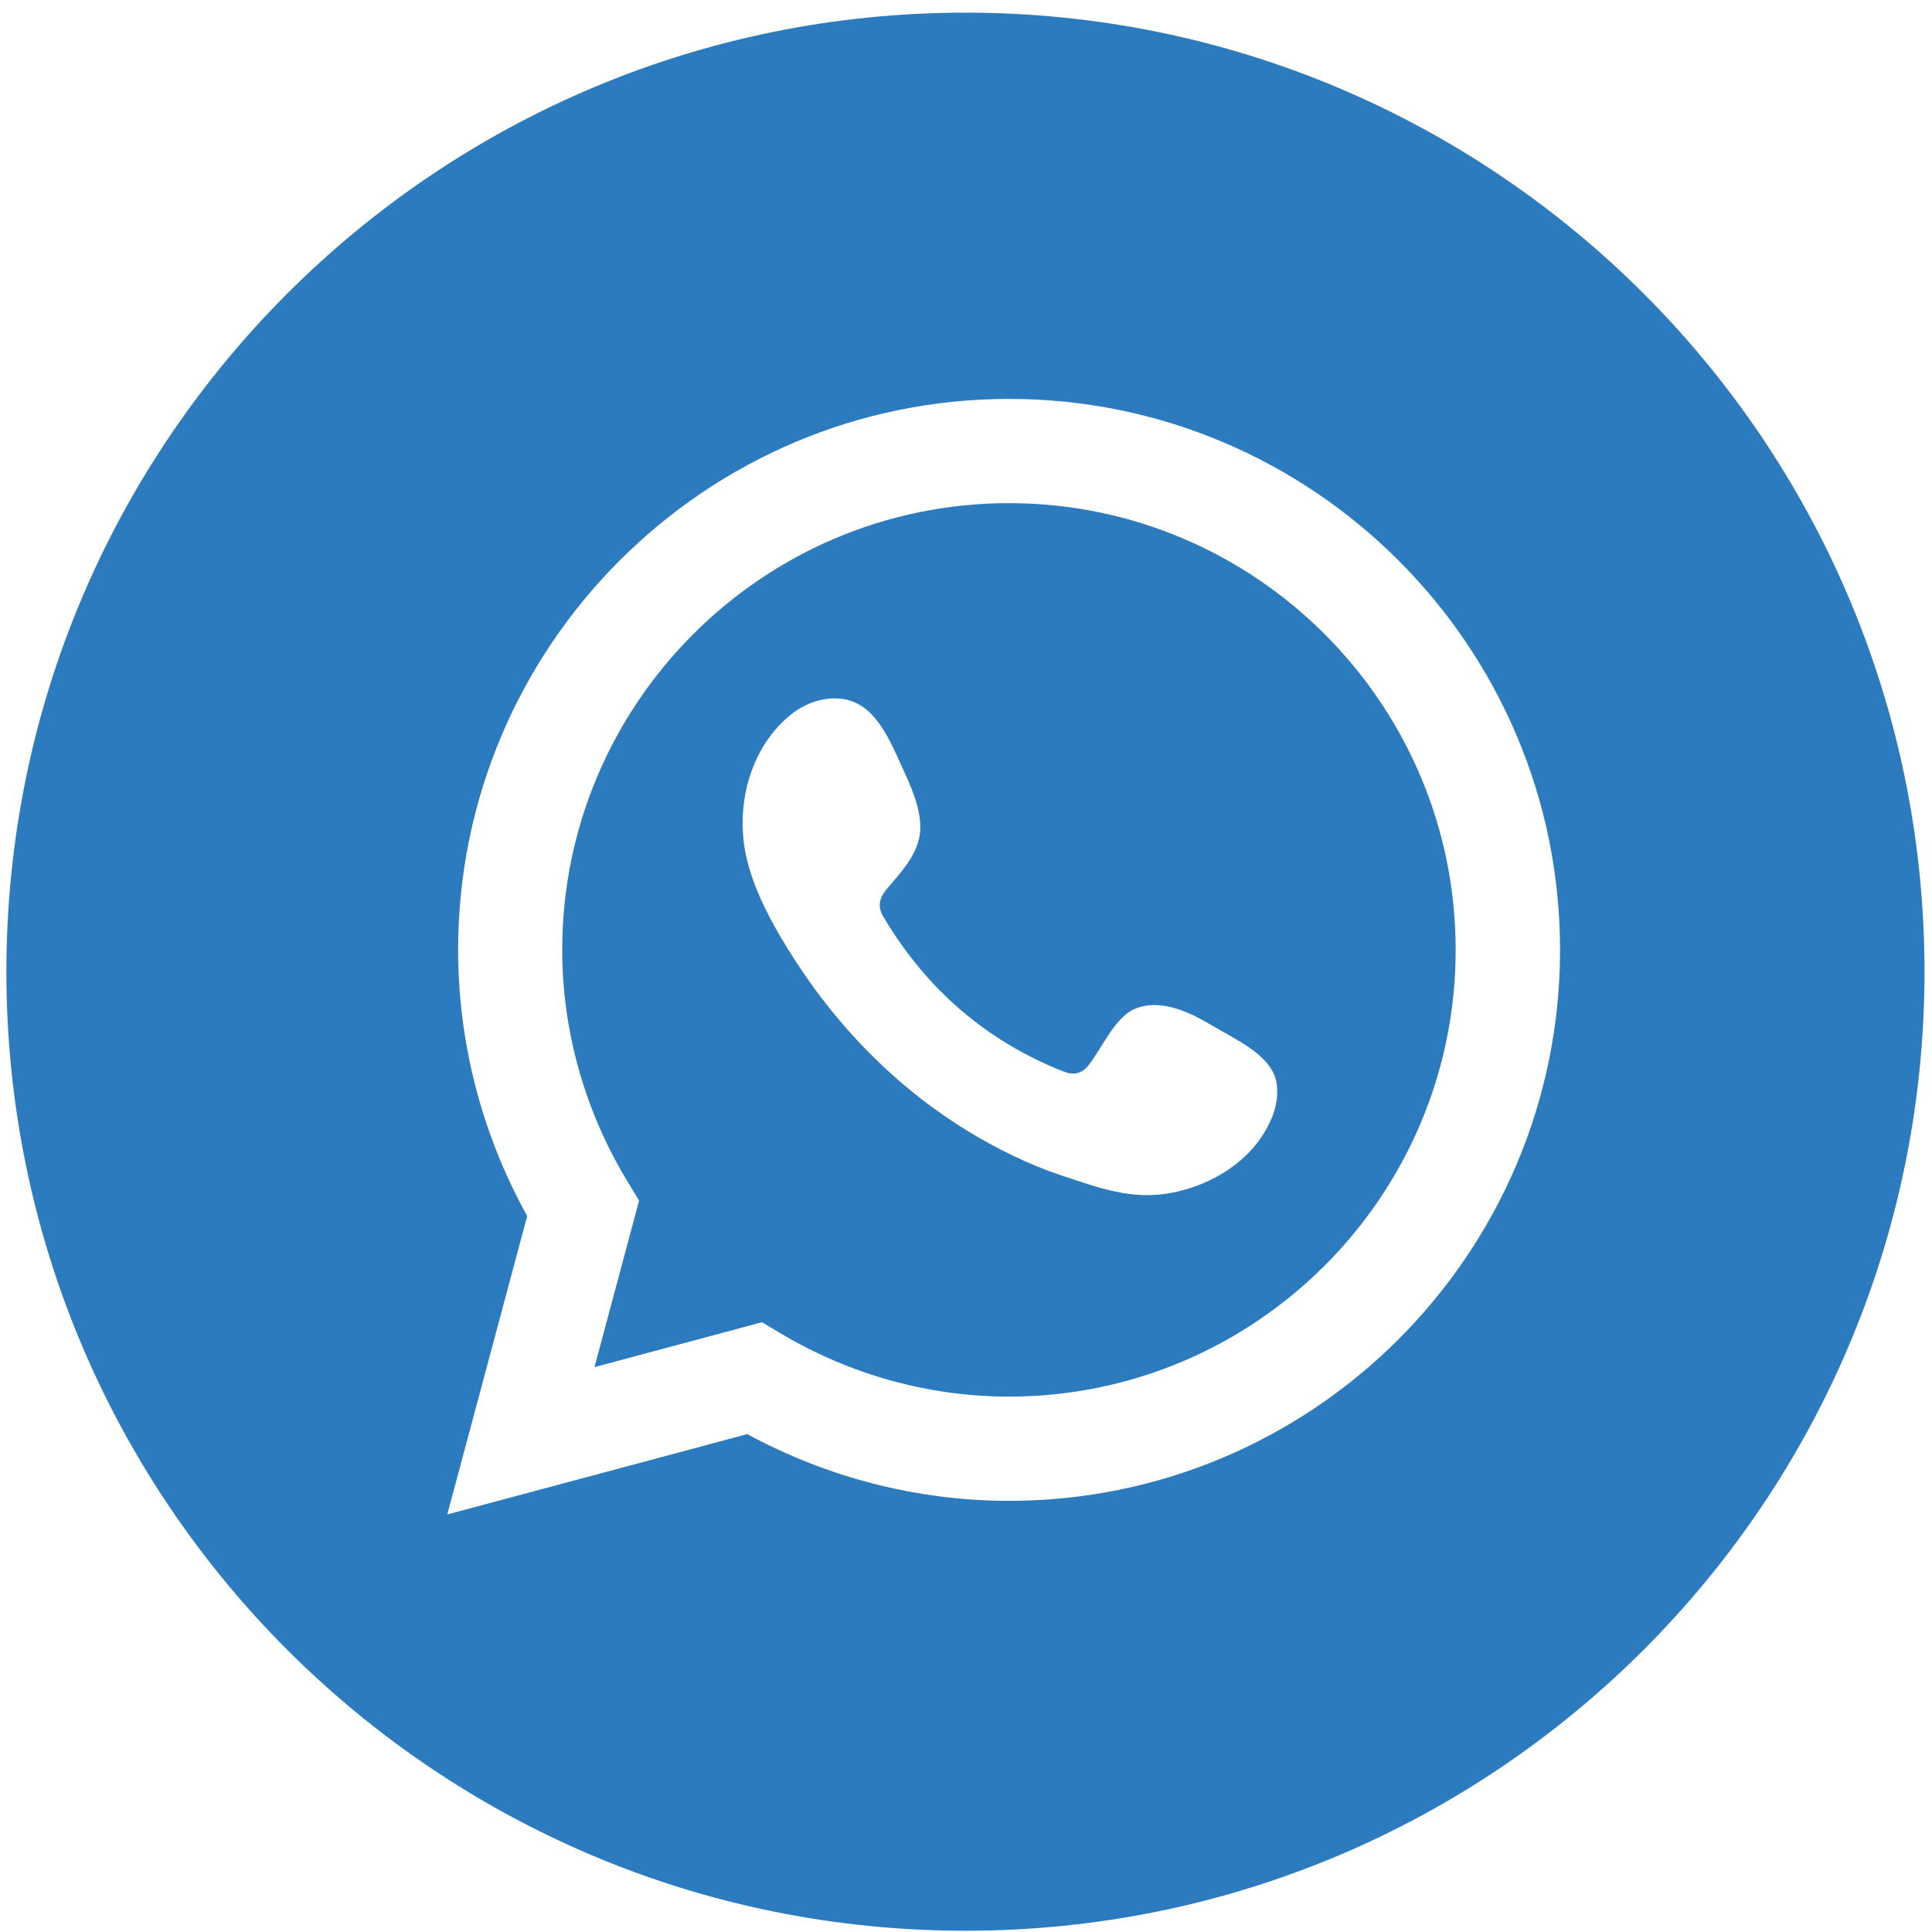 <svg width="139" height="139" viewBox="0 0 139 139" fill="none" xmlns="http://www.w3.org/2000/svg">
<path fill-rule="evenodd" clip-rule="evenodd" d="M72.59 36.2C54.87 36.2 40.45 50.62 40.45 68.34C40.45 74.19 42.08 79.95 45.15 85.01L45.98 86.38L42.77 98.36L54.82 95.13L56.18 95.94C61.17 98.91 66.84 100.48 72.59 100.48C90.31 100.48 104.73 86.06 104.73 68.34C104.73 50.62 90.31 36.2 72.59 36.2ZM91.47 80.48C90.27 83.38 87.3 85.25 84.29 85.82C81.41 86.37 79.04 85.45 76.37 84.57C73.99 83.78 71.7 82.64 69.57 81.34C65.31 78.73 61.62 75.23 58.66 71.21C57.76 69.98 56.92 68.7 56.15 67.39C55.13 65.64 54.22 63.81 53.74 61.84C53.54 61.02 53.44 60.18 53.43 59.33C53.4 56.35 54.53 53.34 56.89 51.42C58.26 50.31 60.28 49.82 61.81 50.69C63.48 51.63 64.34 54.01 65.12 55.67C65.72 56.97 66.41 58.69 66.16 60.15C65.91 61.61 64.75 62.85 63.83 63.93C63.21 64.66 63.11 65.29 63.63 66.08C66.68 71.17 70.93 74.87 76.46 77.07C77.21 77.37 77.8 77.28 78.29 76.67C79.25 75.49 80.19 73.18 81.66 72.58C83.58 71.79 85.7 72.88 87.34 73.86C88.86 74.77 91.4 75.88 91.81 77.76C92.01 78.67 91.83 79.63 91.48 80.49L91.47 80.48Z" fill="#2D7BBF"/>
<path fill-rule="evenodd" clip-rule="evenodd" d="M69.46 0.91C31.35 0.91 0.46 31.8 0.46 69.91C0.46 108.02 31.35 138.91 69.46 138.91C107.57 138.91 138.46 108.02 138.46 69.91C138.46 31.8 107.57 0.91 69.46 0.91ZM72.6 107.98C66.04 107.98 59.56 106.32 53.76 103.18L32.18 108.96L37.93 87.49C34.67 81.61 32.96 75.03 32.96 68.34C32.96 46.49 50.74 28.7 72.6 28.7C94.46 28.7 112.24 46.48 112.24 68.34C112.24 90.2 94.46 107.98 72.6 107.98Z" fill="#2D7BBF"/>
</svg>
